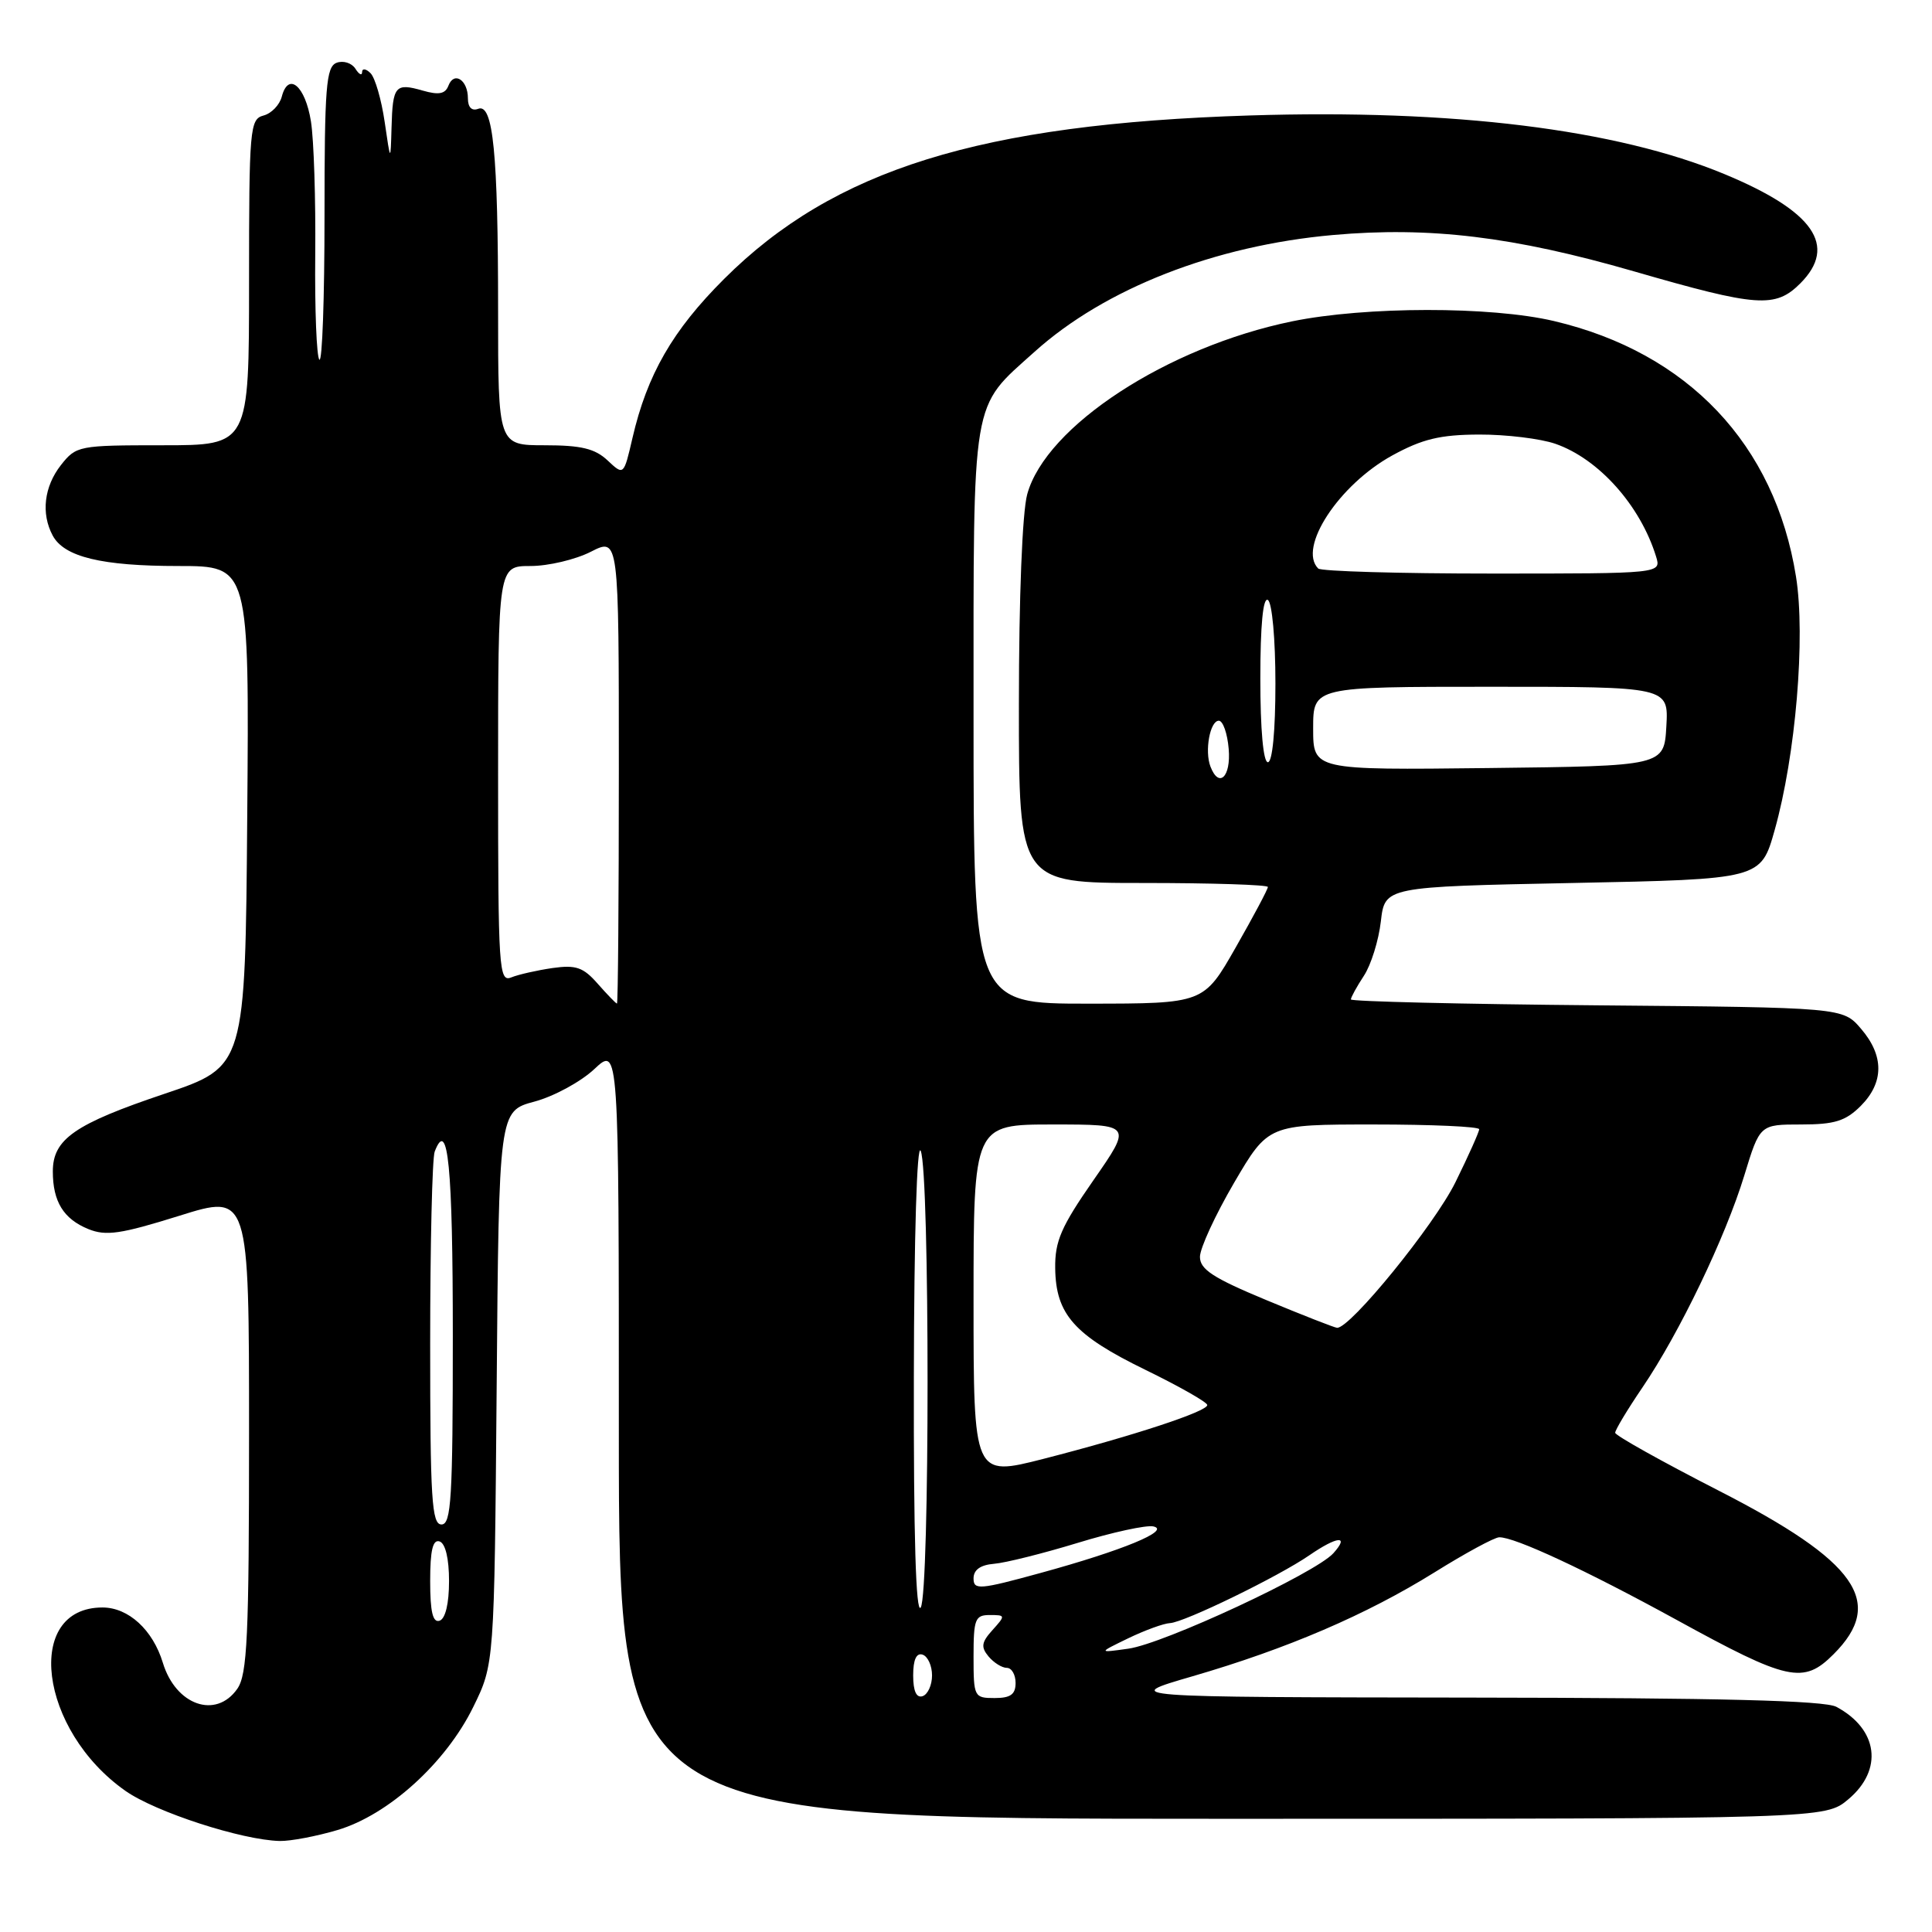 <?xml version="1.0" encoding="UTF-8" standalone="no"?>
<!DOCTYPE svg PUBLIC "-//W3C//DTD SVG 1.1//EN" "http://www.w3.org/Graphics/SVG/1.1/DTD/svg11.dtd" >
<svg xmlns="http://www.w3.org/2000/svg" xmlns:xlink="http://www.w3.org/1999/xlink" version="1.1" viewBox="0 0 256 256">
 <g >
 <path fill="currentColor"
d=" M 44.72 242.49 C 51.46 240.49 59.07 233.60 62.70 226.20 C 65.50 220.50 65.50 220.50 65.81 183.86 C 66.11 147.23 66.11 147.23 70.81 145.97 C 73.39 145.28 76.96 143.34 78.75 141.66 C 82.00 138.61 82.00 138.61 82.00 189.80 C 82.00 241.00 82.00 241.00 161.92 241.00 C 241.85 241.00 241.85 241.00 244.92 238.41 C 249.57 234.50 248.87 229.12 243.32 226.16 C 241.75 225.33 228.00 224.98 194.82 224.94 C 148.50 224.88 148.50 224.88 158.00 222.12 C 170.58 218.46 181.04 213.97 190.09 208.34 C 194.16 205.80 198.02 203.71 198.65 203.70 C 200.67 203.64 210.17 208.07 222.12 214.62 C 236.94 222.76 238.96 223.20 242.96 219.19 C 249.86 212.30 246.07 206.90 227.74 197.52 C 220.20 193.66 214.03 190.21 214.02 189.85 C 214.01 189.49 215.63 186.79 217.63 183.85 C 222.55 176.60 228.63 163.94 231.13 155.75 C 233.19 149.00 233.19 149.00 238.64 149.00 C 243.09 149.00 244.54 148.55 246.55 146.55 C 249.65 143.44 249.67 139.89 246.59 136.31 C 244.18 133.50 244.18 133.50 211.59 133.21 C 193.66 133.05 179.00 132.70 179.00 132.43 C 179.00 132.15 179.77 130.75 180.72 129.30 C 181.67 127.86 182.68 124.61 182.97 122.09 C 183.50 117.50 183.50 117.50 208.41 117.00 C 233.32 116.50 233.32 116.50 235.15 110.00 C 237.94 100.11 239.26 84.41 237.98 76.41 C 235.19 58.89 223.66 46.72 205.91 42.54 C 197.55 40.57 180.92 40.59 171.21 42.58 C 154.66 45.98 138.57 56.48 136.11 65.50 C 135.46 67.87 135.01 79.17 135.01 93.25 C 135.00 117.00 135.00 117.00 151.50 117.00 C 160.57 117.00 168.00 117.24 168.00 117.53 C 168.00 117.83 166.09 121.42 163.75 125.52 C 159.50 132.98 159.50 132.98 144.25 132.99 C 129.00 133.00 129.00 133.00 129.00 94.95 C 129.00 51.94 128.62 54.23 137.10 46.60 C 146.42 38.22 160.95 32.54 176.63 31.14 C 189.43 30.00 200.53 31.34 216.49 35.95 C 232.88 40.69 235.23 40.86 238.55 37.55 C 243.52 32.57 240.33 27.98 228.50 23.07 C 214.16 17.12 192.53 14.45 165.59 15.30 C 129.88 16.42 110.49 22.45 95.95 36.96 C 89.12 43.77 85.74 49.65 83.80 58.06 C 82.65 63.02 82.65 63.02 80.51 61.01 C 78.84 59.44 77.01 59.00 72.19 59.00 C 66.00 59.00 66.00 59.00 66.00 41.14 C 66.00 20.29 65.34 13.65 63.36 14.42 C 62.51 14.74 62.00 14.22 62.00 13.03 C 62.00 10.60 60.17 9.40 59.42 11.35 C 59.00 12.45 58.15 12.62 56.00 12.00 C 52.37 10.96 52.03 11.36 51.88 16.92 C 51.75 21.50 51.75 21.50 50.97 16.15 C 50.54 13.20 49.70 10.30 49.10 9.70 C 48.49 9.09 47.99 9.03 47.98 9.55 C 47.98 10.07 47.57 9.87 47.09 9.10 C 46.60 8.34 45.48 7.99 44.60 8.32 C 43.21 8.86 43.00 11.50 43.00 28.64 C 43.00 39.47 42.70 48.03 42.32 47.66 C 41.95 47.29 41.70 41.02 41.77 33.74 C 41.84 26.46 41.59 18.51 41.20 16.08 C 40.45 11.37 38.21 9.47 37.34 12.80 C 37.05 13.91 35.96 15.04 34.91 15.31 C 33.11 15.79 33.00 17.00 33.00 37.41 C 33.00 59.00 33.00 59.00 21.57 59.00 C 10.42 59.00 10.10 59.06 8.07 61.63 C 5.84 64.48 5.42 68.04 6.98 70.96 C 8.50 73.80 13.46 75.00 23.66 75.00 C 33.03 75.00 33.03 75.00 32.76 108.17 C 32.50 141.33 32.50 141.33 21.84 144.92 C 9.90 148.93 7.00 150.94 7.00 155.22 C 7.00 159.22 8.42 161.52 11.71 162.86 C 14.05 163.81 16.00 163.52 23.75 161.10 C 33.00 158.20 33.00 158.20 33.00 189.88 C 33.00 216.93 32.77 221.88 31.44 223.78 C 28.61 227.82 23.29 225.96 21.58 220.33 C 20.25 215.96 17.02 213.00 13.58 213.00 C 3.14 213.00 5.17 229.25 16.62 237.30 C 20.62 240.11 32.04 243.82 37.07 243.94 C 38.48 243.97 41.92 243.32 44.72 242.49 Z  M 121.00 222.00 C 121.00 219.91 121.43 218.98 122.25 219.25 C 122.94 219.48 123.50 220.72 123.50 222.00 C 123.50 223.28 122.94 224.52 122.25 224.75 C 121.43 225.02 121.00 224.09 121.00 222.00 Z  M 129.00 219.50 C 129.00 214.53 129.21 214.00 131.15 214.00 C 133.24 214.00 133.25 214.06 131.52 215.98 C 130.05 217.60 129.95 218.24 130.98 219.48 C 131.68 220.32 132.77 221.00 133.41 221.00 C 134.05 221.00 134.57 221.90 134.57 223.00 C 134.57 224.52 133.90 225.00 131.79 225.00 C 129.08 225.00 129.00 224.85 129.00 219.50 Z  M 149.50 217.08 C 151.70 216.02 154.19 215.11 155.03 215.07 C 156.92 214.98 169.43 208.89 173.50 206.08 C 177.21 203.53 178.87 203.38 176.67 205.82 C 174.27 208.46 154.18 217.82 149.50 218.46 C 145.50 219.02 145.50 219.02 149.50 217.08 Z  M 57.00 209.50 C 57.00 205.41 57.35 203.95 58.25 204.25 C 59.02 204.51 59.50 206.52 59.50 209.50 C 59.50 212.48 59.02 214.49 58.25 214.75 C 57.35 215.05 57.00 213.59 57.00 209.50 Z  M 121.09 182.50 C 121.12 163.72 121.50 151.33 122.00 152.50 C 123.21 155.31 123.21 211.13 122.00 213.00 C 121.36 213.98 121.05 203.50 121.09 182.50 Z  M 129.00 209.15 C 129.00 208.01 129.91 207.36 131.72 207.21 C 133.22 207.09 138.21 205.84 142.80 204.44 C 147.40 203.03 151.92 202.05 152.83 202.26 C 155.19 202.79 148.75 205.45 137.90 208.42 C 129.78 210.65 129.00 210.71 129.00 209.15 Z  M 57.00 178.08 C 57.00 164.93 57.27 153.45 57.60 152.59 C 59.36 148.01 60.00 154.54 60.00 177.06 C 60.00 198.56 59.79 202.00 58.50 202.00 C 57.21 202.00 57.00 198.68 57.00 178.08 Z  M 129.00 172.34 C 129.00 149.00 129.00 149.00 139.51 149.00 C 150.02 149.00 150.02 149.00 144.89 156.38 C 140.60 162.55 139.77 164.46 139.82 168.06 C 139.90 174.16 142.34 176.91 151.75 181.50 C 156.26 183.70 159.96 185.80 159.97 186.17 C 160.01 187.02 150.14 190.26 138.25 193.31 C 129.00 195.67 129.00 195.67 129.00 172.34 Z  M 167.75 172.25 C 160.73 169.33 159.00 168.20 159.00 166.54 C 159.00 165.39 161.04 160.98 163.52 156.73 C 168.05 149.00 168.05 149.00 182.02 149.00 C 189.71 149.00 196.00 149.28 196.00 149.63 C 196.00 149.97 194.59 153.13 192.86 156.64 C 190.06 162.33 178.86 176.09 177.16 175.94 C 176.80 175.91 172.56 174.25 167.75 172.25 Z  M 79.21 130.36 C 77.29 128.17 76.33 127.83 73.21 128.27 C 71.17 128.57 68.71 129.12 67.75 129.51 C 66.11 130.17 66.00 128.50 66.00 102.61 C 66.00 75.00 66.00 75.00 70.29 75.00 C 72.65 75.00 76.25 74.15 78.29 73.11 C 82.00 71.22 82.00 71.22 82.00 102.11 C 82.00 119.10 81.89 132.99 81.75 132.98 C 81.61 132.97 80.47 131.79 79.21 130.36 Z  M 160.39 101.57 C 159.60 99.51 160.33 95.50 161.50 95.50 C 162.05 95.50 162.64 97.19 162.81 99.25 C 163.12 102.96 161.51 104.50 160.39 101.57 Z  M 174.00 96.52 C 174.00 91.00 174.00 91.00 197.55 91.00 C 221.10 91.00 221.10 91.00 220.80 96.25 C 220.50 101.50 220.50 101.50 197.25 101.77 C 174.00 102.04 174.00 102.04 174.00 96.52 Z  M 167.00 89.94 C 167.00 82.82 167.36 79.10 168.00 79.50 C 168.56 79.85 169.00 84.68 169.00 90.56 C 169.00 96.85 168.60 101.00 168.00 101.00 C 167.39 101.00 167.00 96.65 167.00 89.94 Z  M 174.67 75.33 C 171.93 72.59 177.41 64.23 184.50 60.34 C 188.47 58.17 190.82 57.60 196.00 57.58 C 199.57 57.57 204.11 58.12 206.08 58.80 C 211.83 60.79 217.35 66.97 219.44 73.75 C 220.13 76.00 220.13 76.00 197.73 76.00 C 185.41 76.00 175.03 75.70 174.67 75.33 Z "/>
</g>
</svg>
